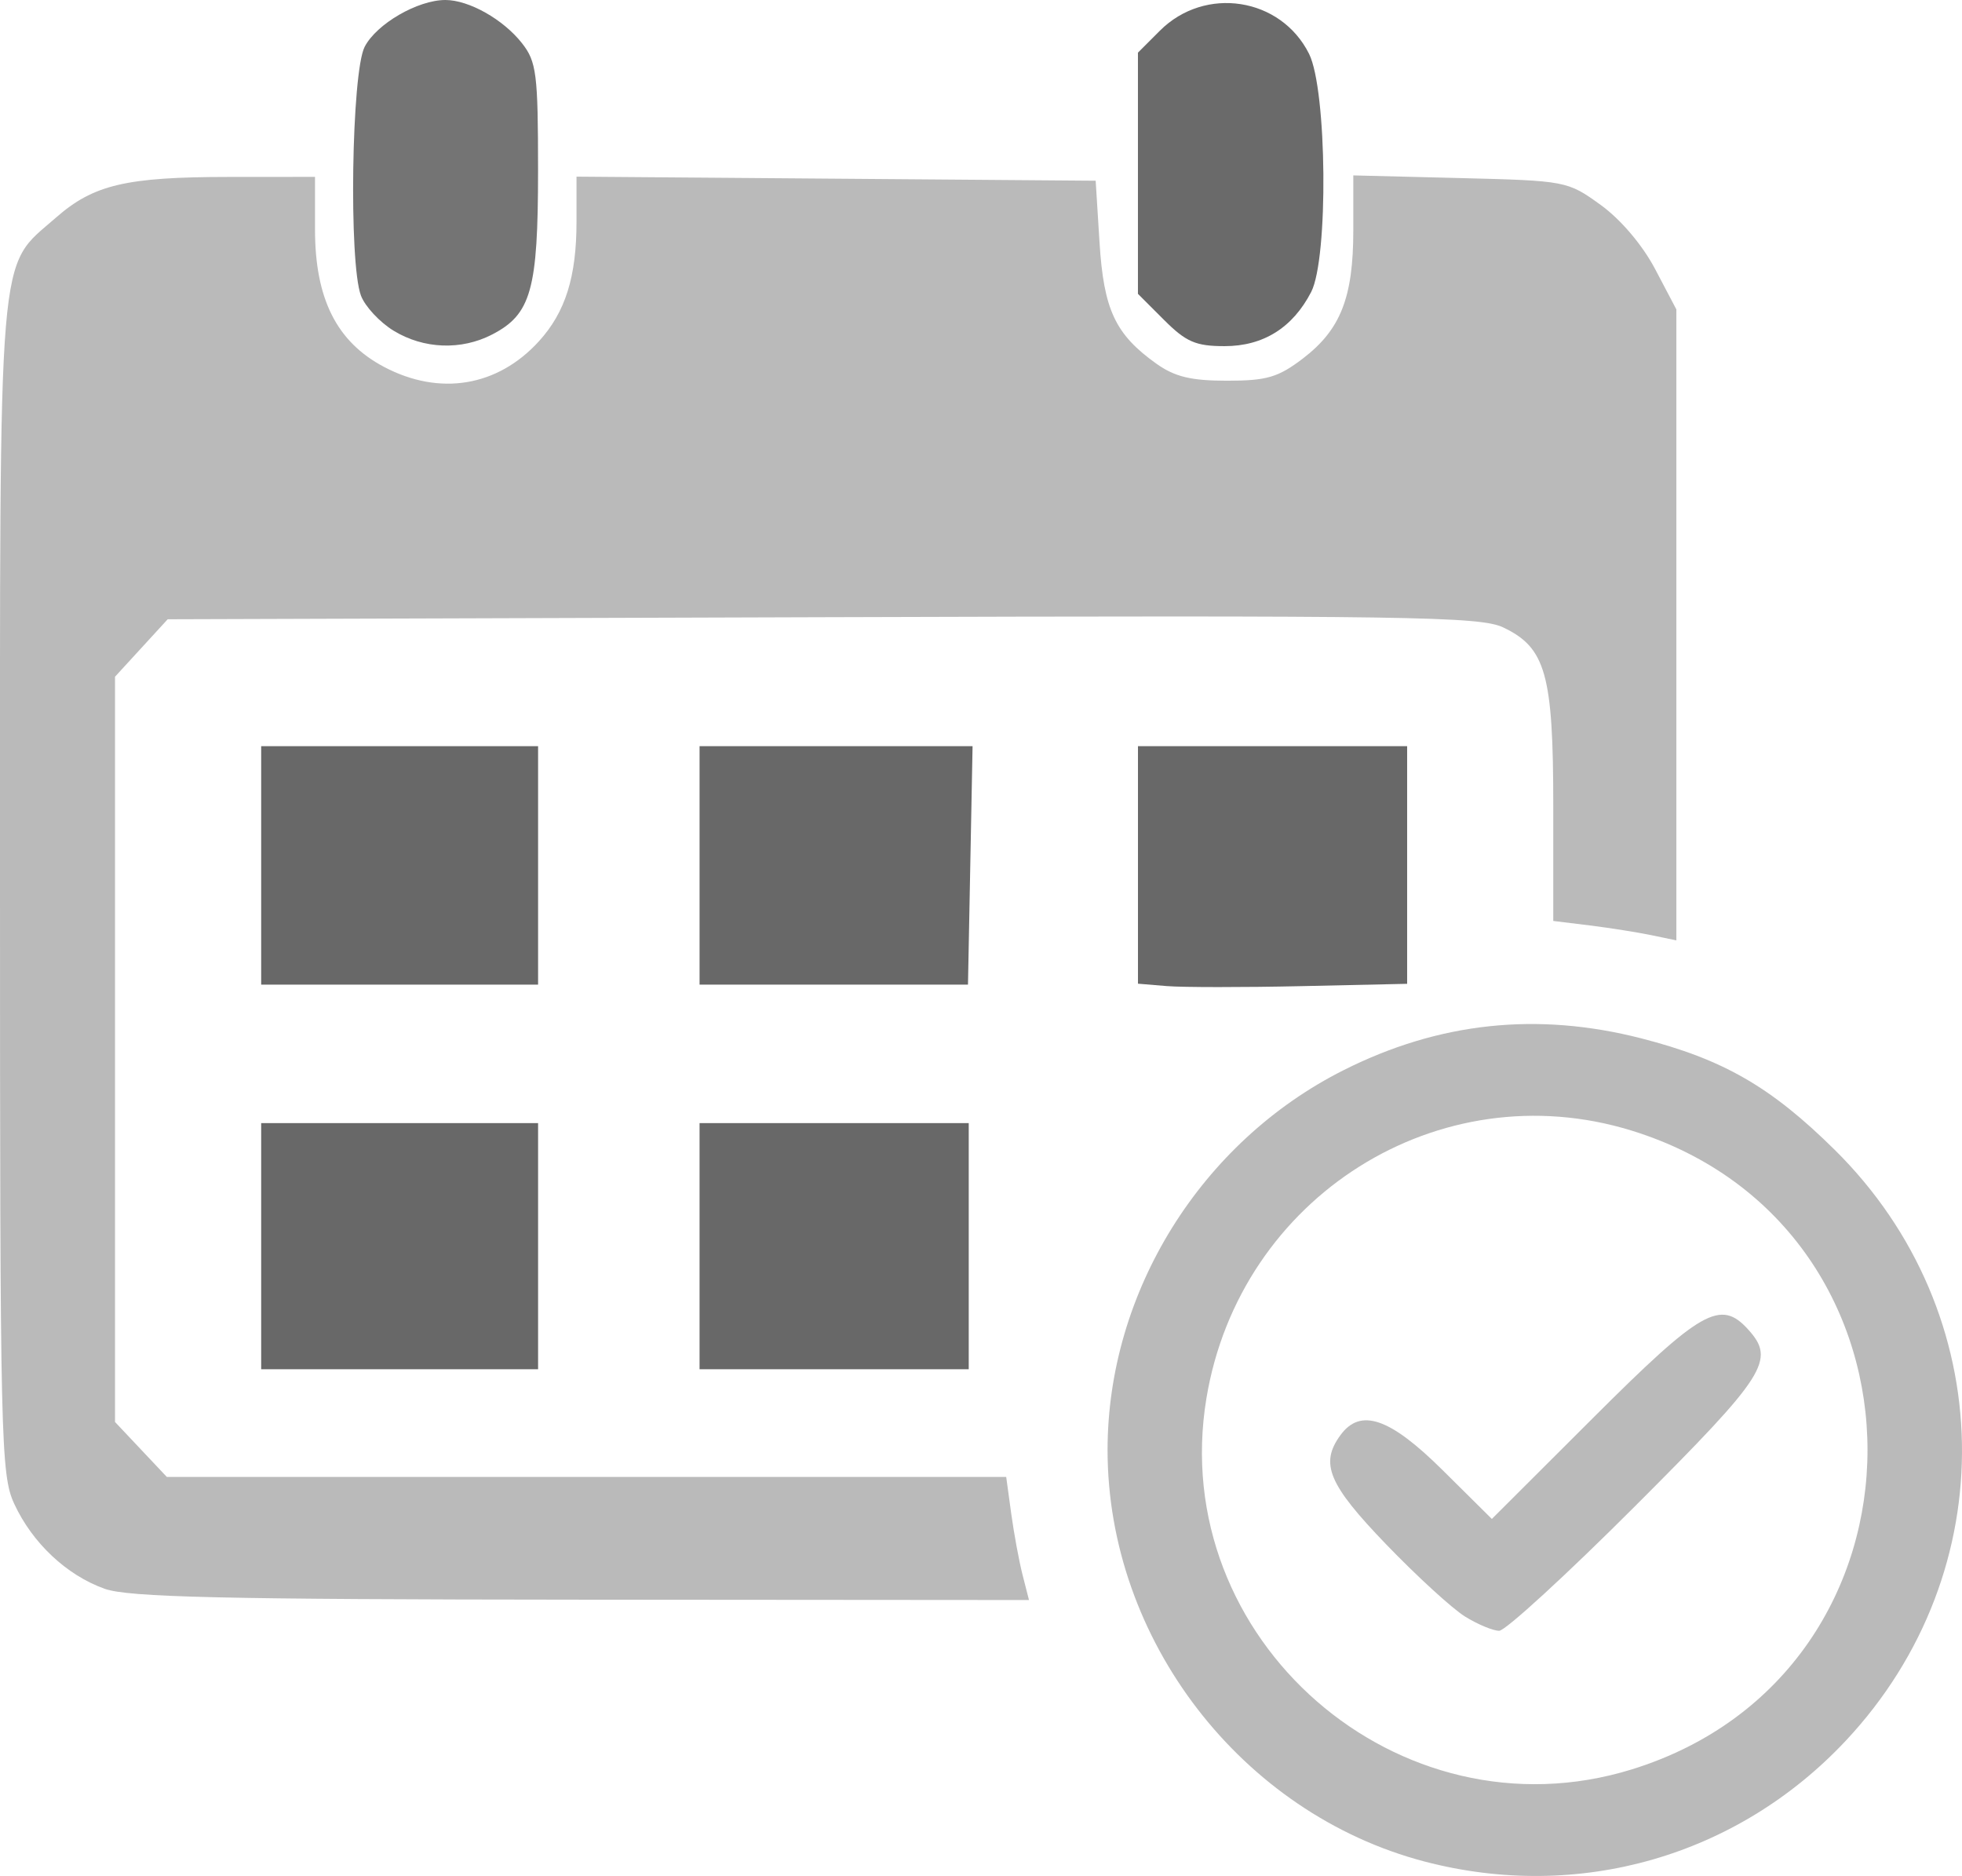 <?xml version="1.0" encoding="UTF-8" standalone="no"?>
<!-- Created with Inkscape (http://www.inkscape.org/) -->

<svg
   width="67.496mm"
   height="64.525mm"
   viewBox="0 0 67.496 64.525"
   version="1.1"
   id="svg589"
   xml:space="preserve"
   xmlns="http://www.w3.org/2000/svg"
   xmlns:svg="http://www.w3.org/2000/svg"><defs
     id="defs586" /><g
     id="layer1"
     transform="translate(-97.572,-30.055)"><path
       style="fill:#6a6a6a;fill-opacity:1;stroke-width:0.265"
       d="m 137.619,41.062 -0.9,-0.9 v -4.148 -4.148 l 0.754,-0.754 c 1.553,-1.553 4.162,-1.149 5.133,0.795 0.619,1.24 0.67,7.035 0.072,8.192 -0.636,1.23 -1.648,1.862 -2.978,1.862 -0.991,0 -1.327,-0.145 -2.081,-0.9 z"
       id="path433" /><path
       style="fill:#747474;fill-opacity:1;stroke-width:0.265"
       d="m 111.114,41.431 c -0.477,-0.291 -0.983,-0.834 -1.124,-1.207 -0.423,-1.114 -0.326,-7.683 0.127,-8.559 0.407,-0.788 1.825,-1.61 2.777,-1.61 0.809,0 1.991,0.666 2.635,1.486 0.5,0.636 0.553,1.051 0.553,4.384 0,4.096 -0.237,4.941 -1.579,5.635 -1.065,0.551 -2.355,0.501 -3.389,-0.129 z"
       id="path431" /><path
       style="fill:#686868;fill-opacity:1;stroke-width:0.265"
       d="m 121.638,59.821 v -4.101 l 4.696,-2.65e-4 4.696,-2.64e-4 -0.079,4.101 -0.079,4.101 h -4.617 -4.617 z"
       id="path429" /><path
       style="fill:#686868;fill-opacity:1;stroke-width:0.265"
       d="m 106.557,59.821 v -4.101 h 4.763 4.763 v 4.101 4.101 h -4.763 -4.763 z"
       id="path427" /><path
       style="fill:#686868;fill-opacity:1;stroke-width:0.265"
       d="m 137.712,63.972 -0.992,-0.082 v -4.085 -4.085 h 4.63 4.63 v 4.087 4.087 l -3.638,0.08 c -2.001,0.044 -4.085,0.043 -4.63,-0.002 z"
       id="path425" /><path
       style="fill:#686868;fill-opacity:1;stroke-width:0.265"
       d="m 121.638,72.918 v -4.233 h 4.63 4.63 v 4.233 4.233 h -4.63 -4.63 z"
       id="path423" /><path
       style="fill:#686868;fill-opacity:1;stroke-width:0.265"
       d="m 106.557,72.918 v -4.233 h 4.763 4.763 v 4.233 4.233 h -4.763 -4.763 z"
       id="path421" /><path
       style="fill:#bababa;fill-opacity:1;stroke-width:0.265"
       d="m 101.169,84.701 c -1.304,-0.465 -2.483,-1.573 -3.107,-2.92 -0.463,-1.001 -0.49,-2.152 -0.49,-21.167 0,-22.53 -0.103,-21.293 1.924,-23.073 1.29,-1.133 2.414,-1.398 5.936,-1.4 l 2.977,-0.002 v 1.81 c 0,2.381 0.744,3.864 2.371,4.724 1.914,1.012 3.911,0.682 5.332,-0.88 0.911,-1.001 1.293,-2.215 1.293,-4.11 v -1.552 l 8.93,0.07 8.93,0.07 0.132,2.117 c 0.145,2.32 0.541,3.167 1.953,4.174 0.635,0.453 1.196,0.588 2.433,0.588 1.365,3.44e-4 1.759,-0.115 2.608,-0.762 1.301,-0.993 1.737,-2.1 1.737,-4.414 v -1.886 l 3.679,0.092 c 3.64,0.091 3.691,0.1 4.829,0.922 0.692,0.5 1.44,1.381 1.878,2.213 l 0.728,1.383 v 10.851 10.851 l -0.86,-0.179 c -0.473,-0.098 -1.425,-0.249 -2.117,-0.335 L 151.007,61.732 v -3.958 c 0,-4.524 -0.258,-5.443 -1.723,-6.139 -0.795,-0.377 -3.255,-0.414 -23.416,-0.351 l -22.527,0.071 -0.906,0.988 -0.906,0.988 v 12.817 12.817 l 0.891,0.945 0.891,0.945 h 14.438 14.438 l 0.172,1.257 c 0.095,0.691 0.271,1.644 0.392,2.117 l 0.22,0.86 -15.391,-0.012 c -12.376,-0.009 -15.591,-0.083 -16.413,-0.376 z"
       id="path419" /><path
       style="fill:#bababa;fill-opacity:1;stroke-width:0.265"
       d="m 147.964,85.652 c -0.437,-0.271 -1.657,-1.389 -2.712,-2.484 -1.982,-2.058 -2.281,-2.773 -1.567,-3.75 0.69,-0.944 1.696,-0.6 3.513,1.201 l 1.696,1.681 3.507,-3.5 c 3.696,-3.689 4.361,-4.066 5.311,-3.016 0.95,1.05 0.622,1.564 -3.87,6.056 -2.37,2.37 -4.483,4.308 -4.696,4.307 -0.213,-5.29e-4 -0.745,-0.223 -1.182,-0.494 z"
       id="path417" /><path
       style="fill:#bababa;fill-opacity:1;stroke-width:0.265"
       d="M 146.578,94.083 C 140.282,92.433 135.674,86.452 135.674,79.929 c 0,-5.431 3.209,-10.594 8.12,-13.065 3.277,-1.649 6.657,-2.011 10.233,-1.096 2.826,0.723 4.469,1.669 6.664,3.838 5.688,5.621 5.852,14.489 0.377,20.324 -3.734,3.979 -9.188,5.542 -14.49,4.153 z m 7.125,-3.167 c 10.819,-3.342 10.819,-18.631 0,-21.973 -6.623,-2.046 -13.483,2.274 -14.629,9.212 -1.367,8.279 6.61,15.238 14.629,12.761 z"
       id="path305" /></g></svg>
